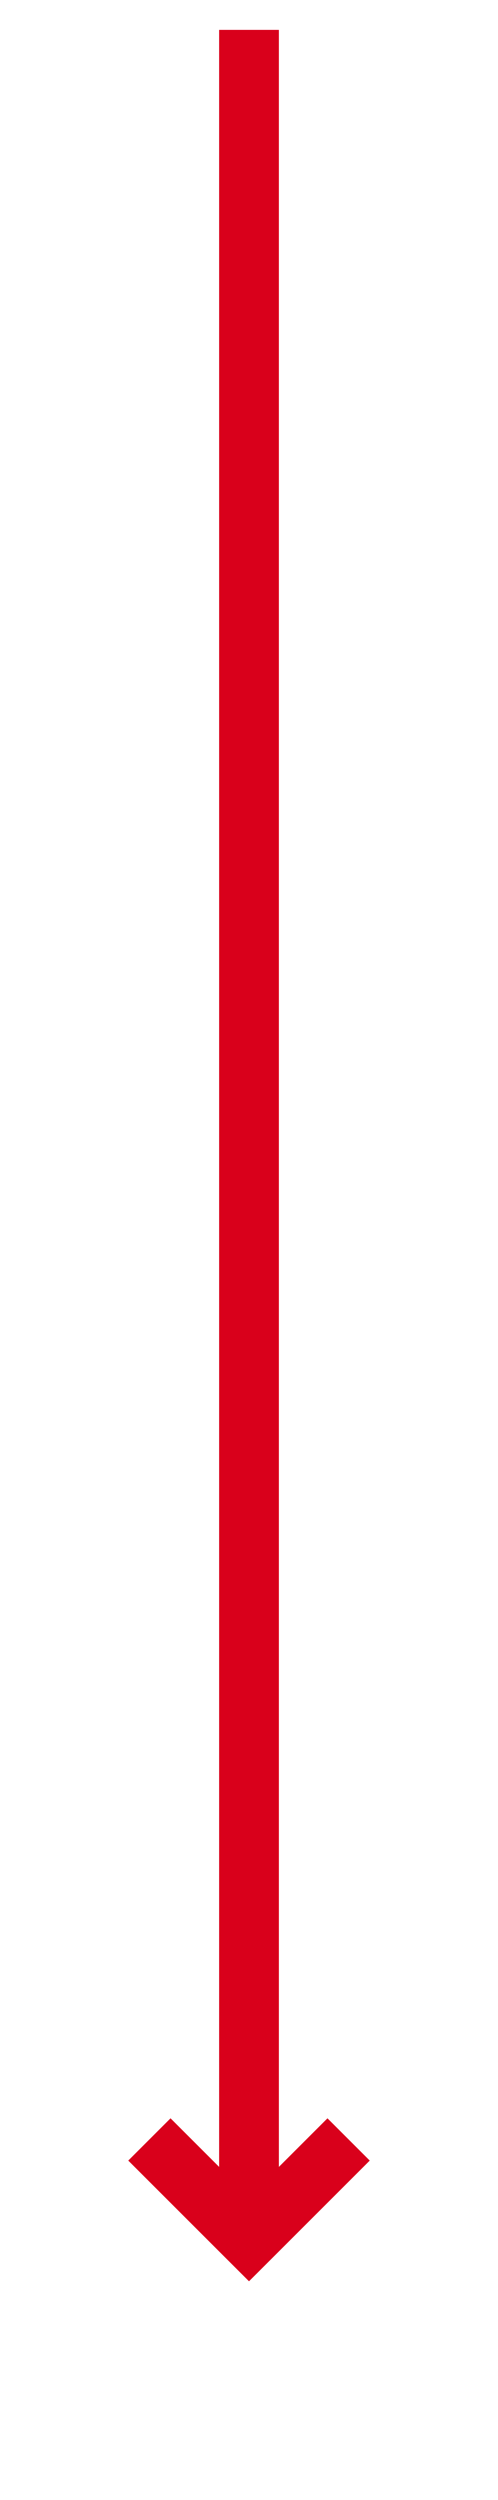 ﻿<?xml version="1.0" encoding="utf-8"?>
<svg version="1.1" xmlns:xlink="http://www.w3.org/1999/xlink" width="25px" height="125.5px" xmlns="http://www.w3.org/2000/svg">
  <g transform="matrix(1 0 0 1 -543 -515.5 )">
    <path d="M 559.439 621.839  L 555.5 625.779  L 551.561 621.839  L 549.439 623.961  L 554.439 628.961  L 555.5 630.021  L 556.561 628.961  L 561.561 623.961  L 559.439 621.839  Z " fill-rule="nonzero" fill="#d9001b" stroke="none" />
    <path d="M 555.5 517  L 555.5 627  " stroke-width="3" stroke="#d9001b" fill="none" />
  </g>
</svg>